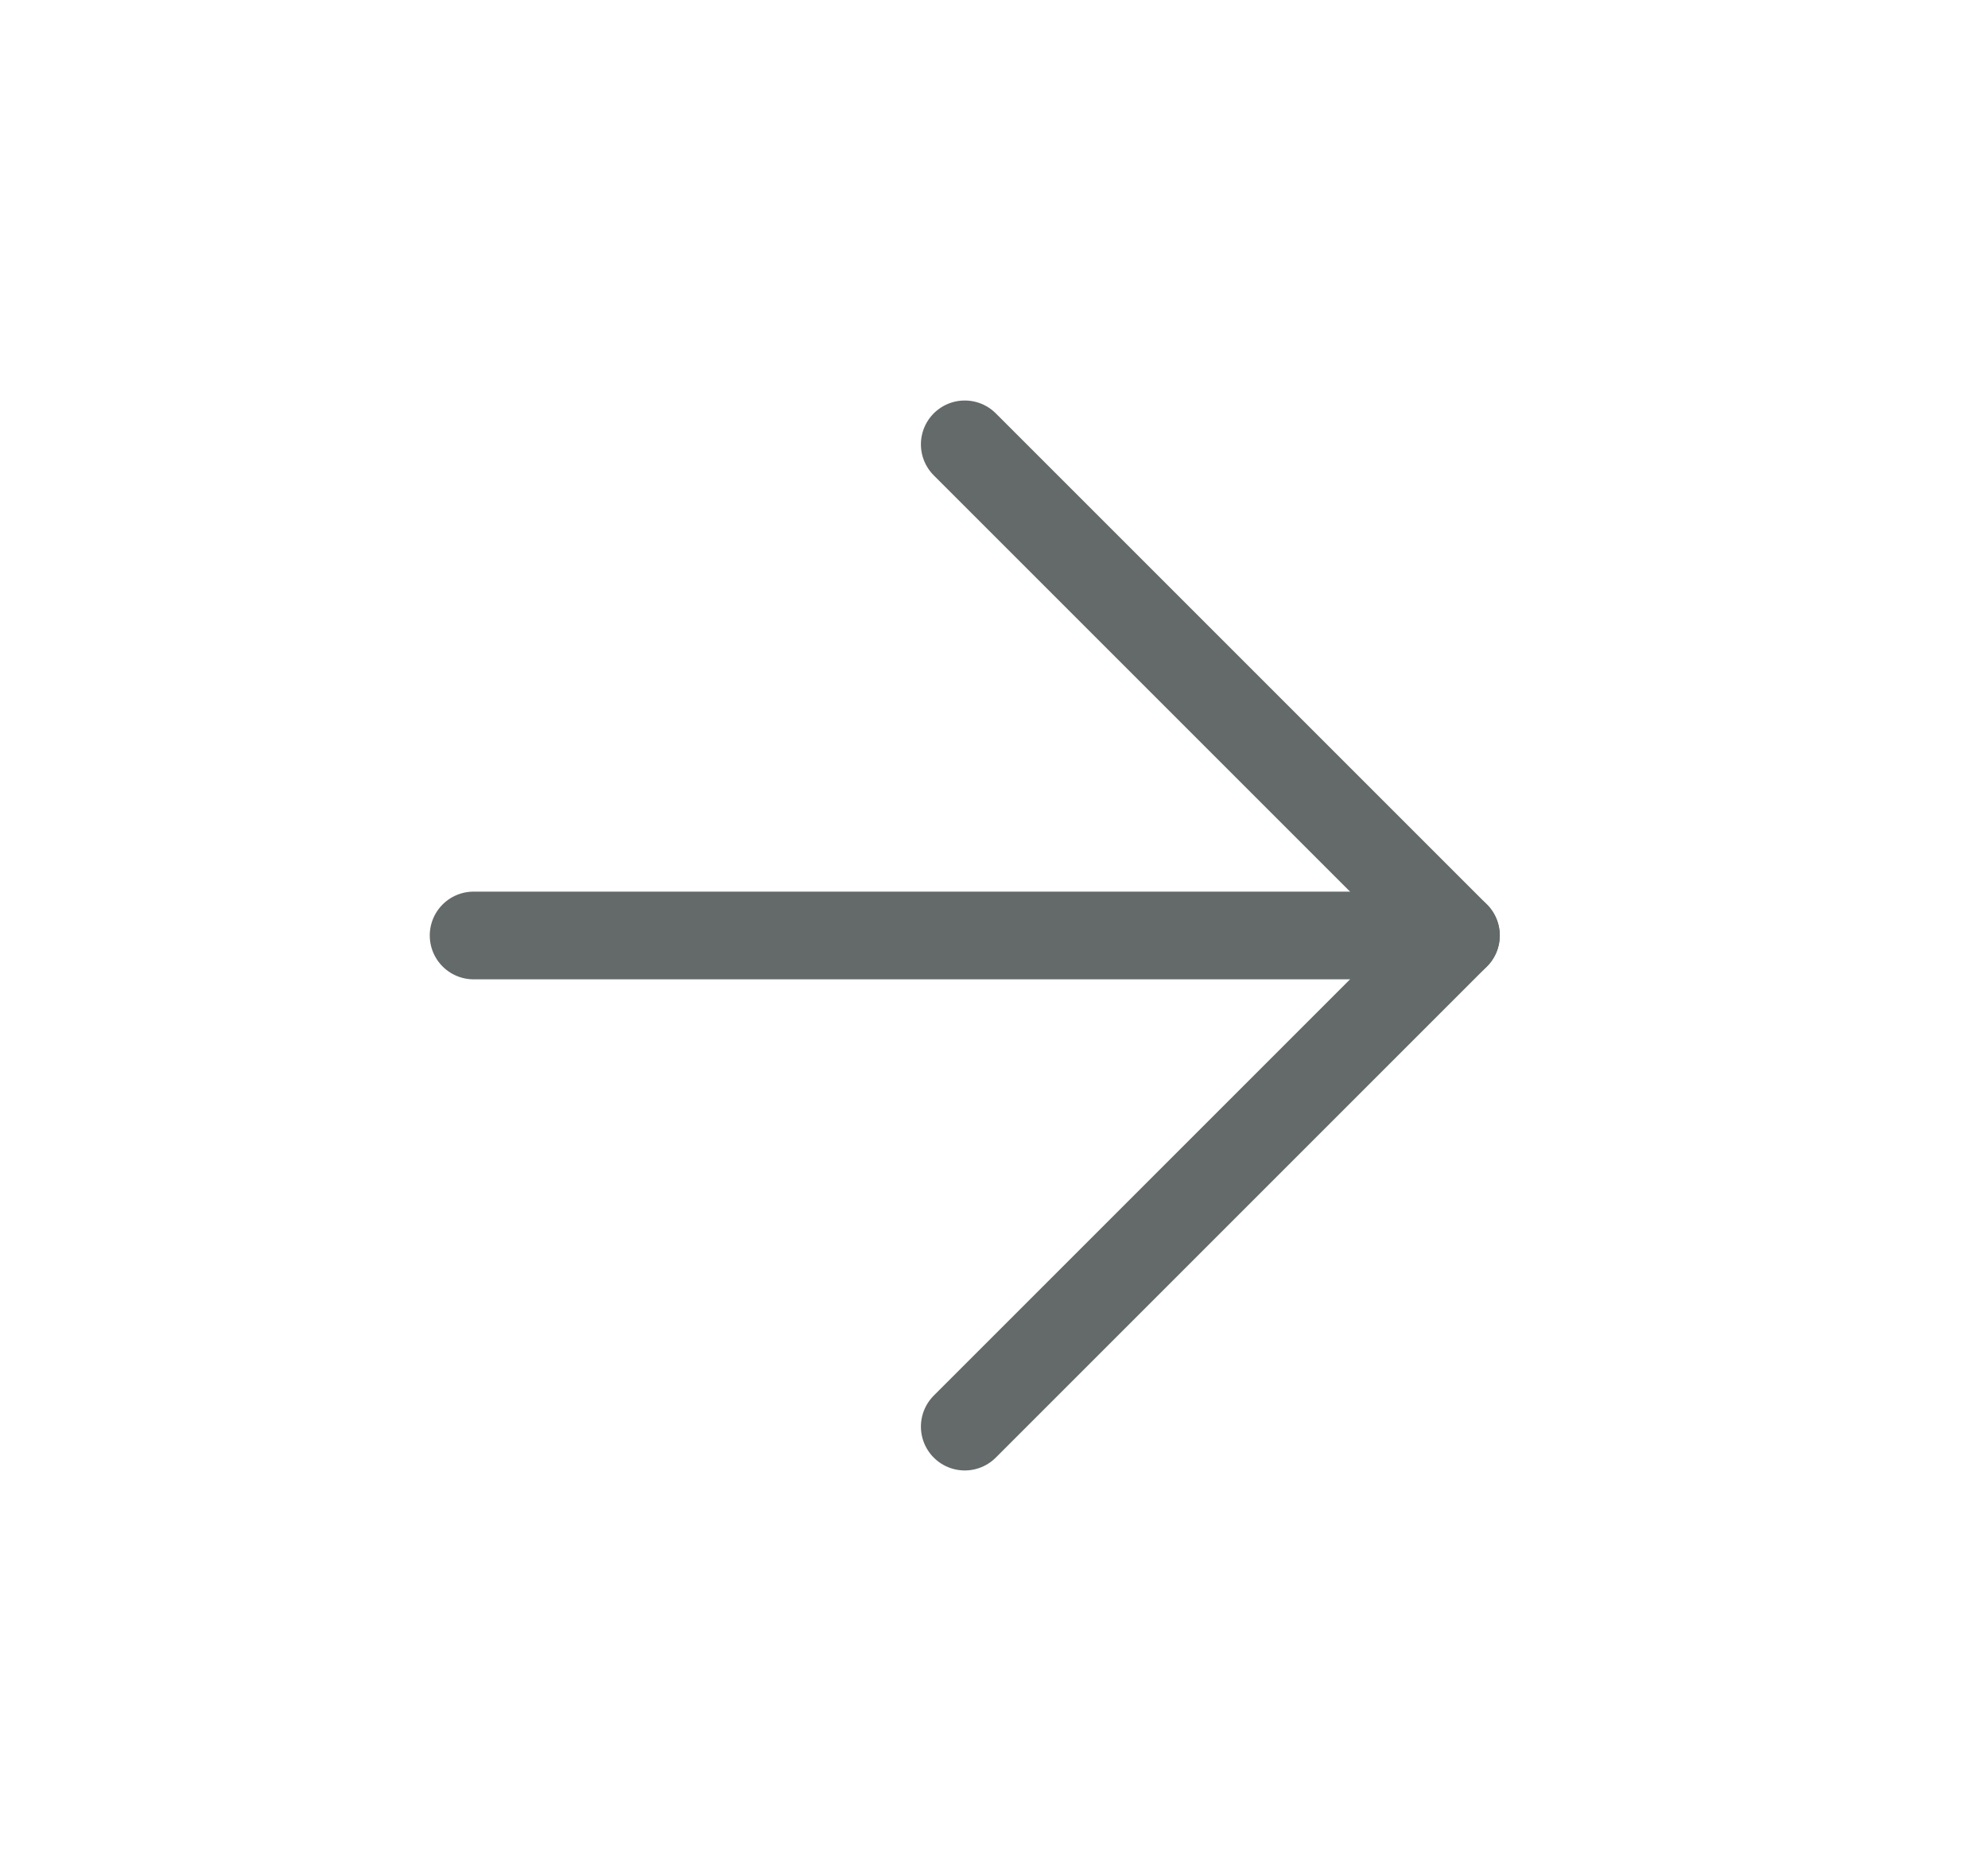 <svg width="17" height="16" viewBox="0 0 17 16" fill="none" xmlns="http://www.w3.org/2000/svg">
<path d="M4.05 8H12.45" stroke="#646A69" stroke-width="0.75" stroke-linecap="round" stroke-linejoin="round"/>
<path d="M8.25 3.8L12.45 8L8.25 12.2" stroke="#646A69" stroke-width="0.75" stroke-linecap="round" stroke-linejoin="round"/>
</svg>
